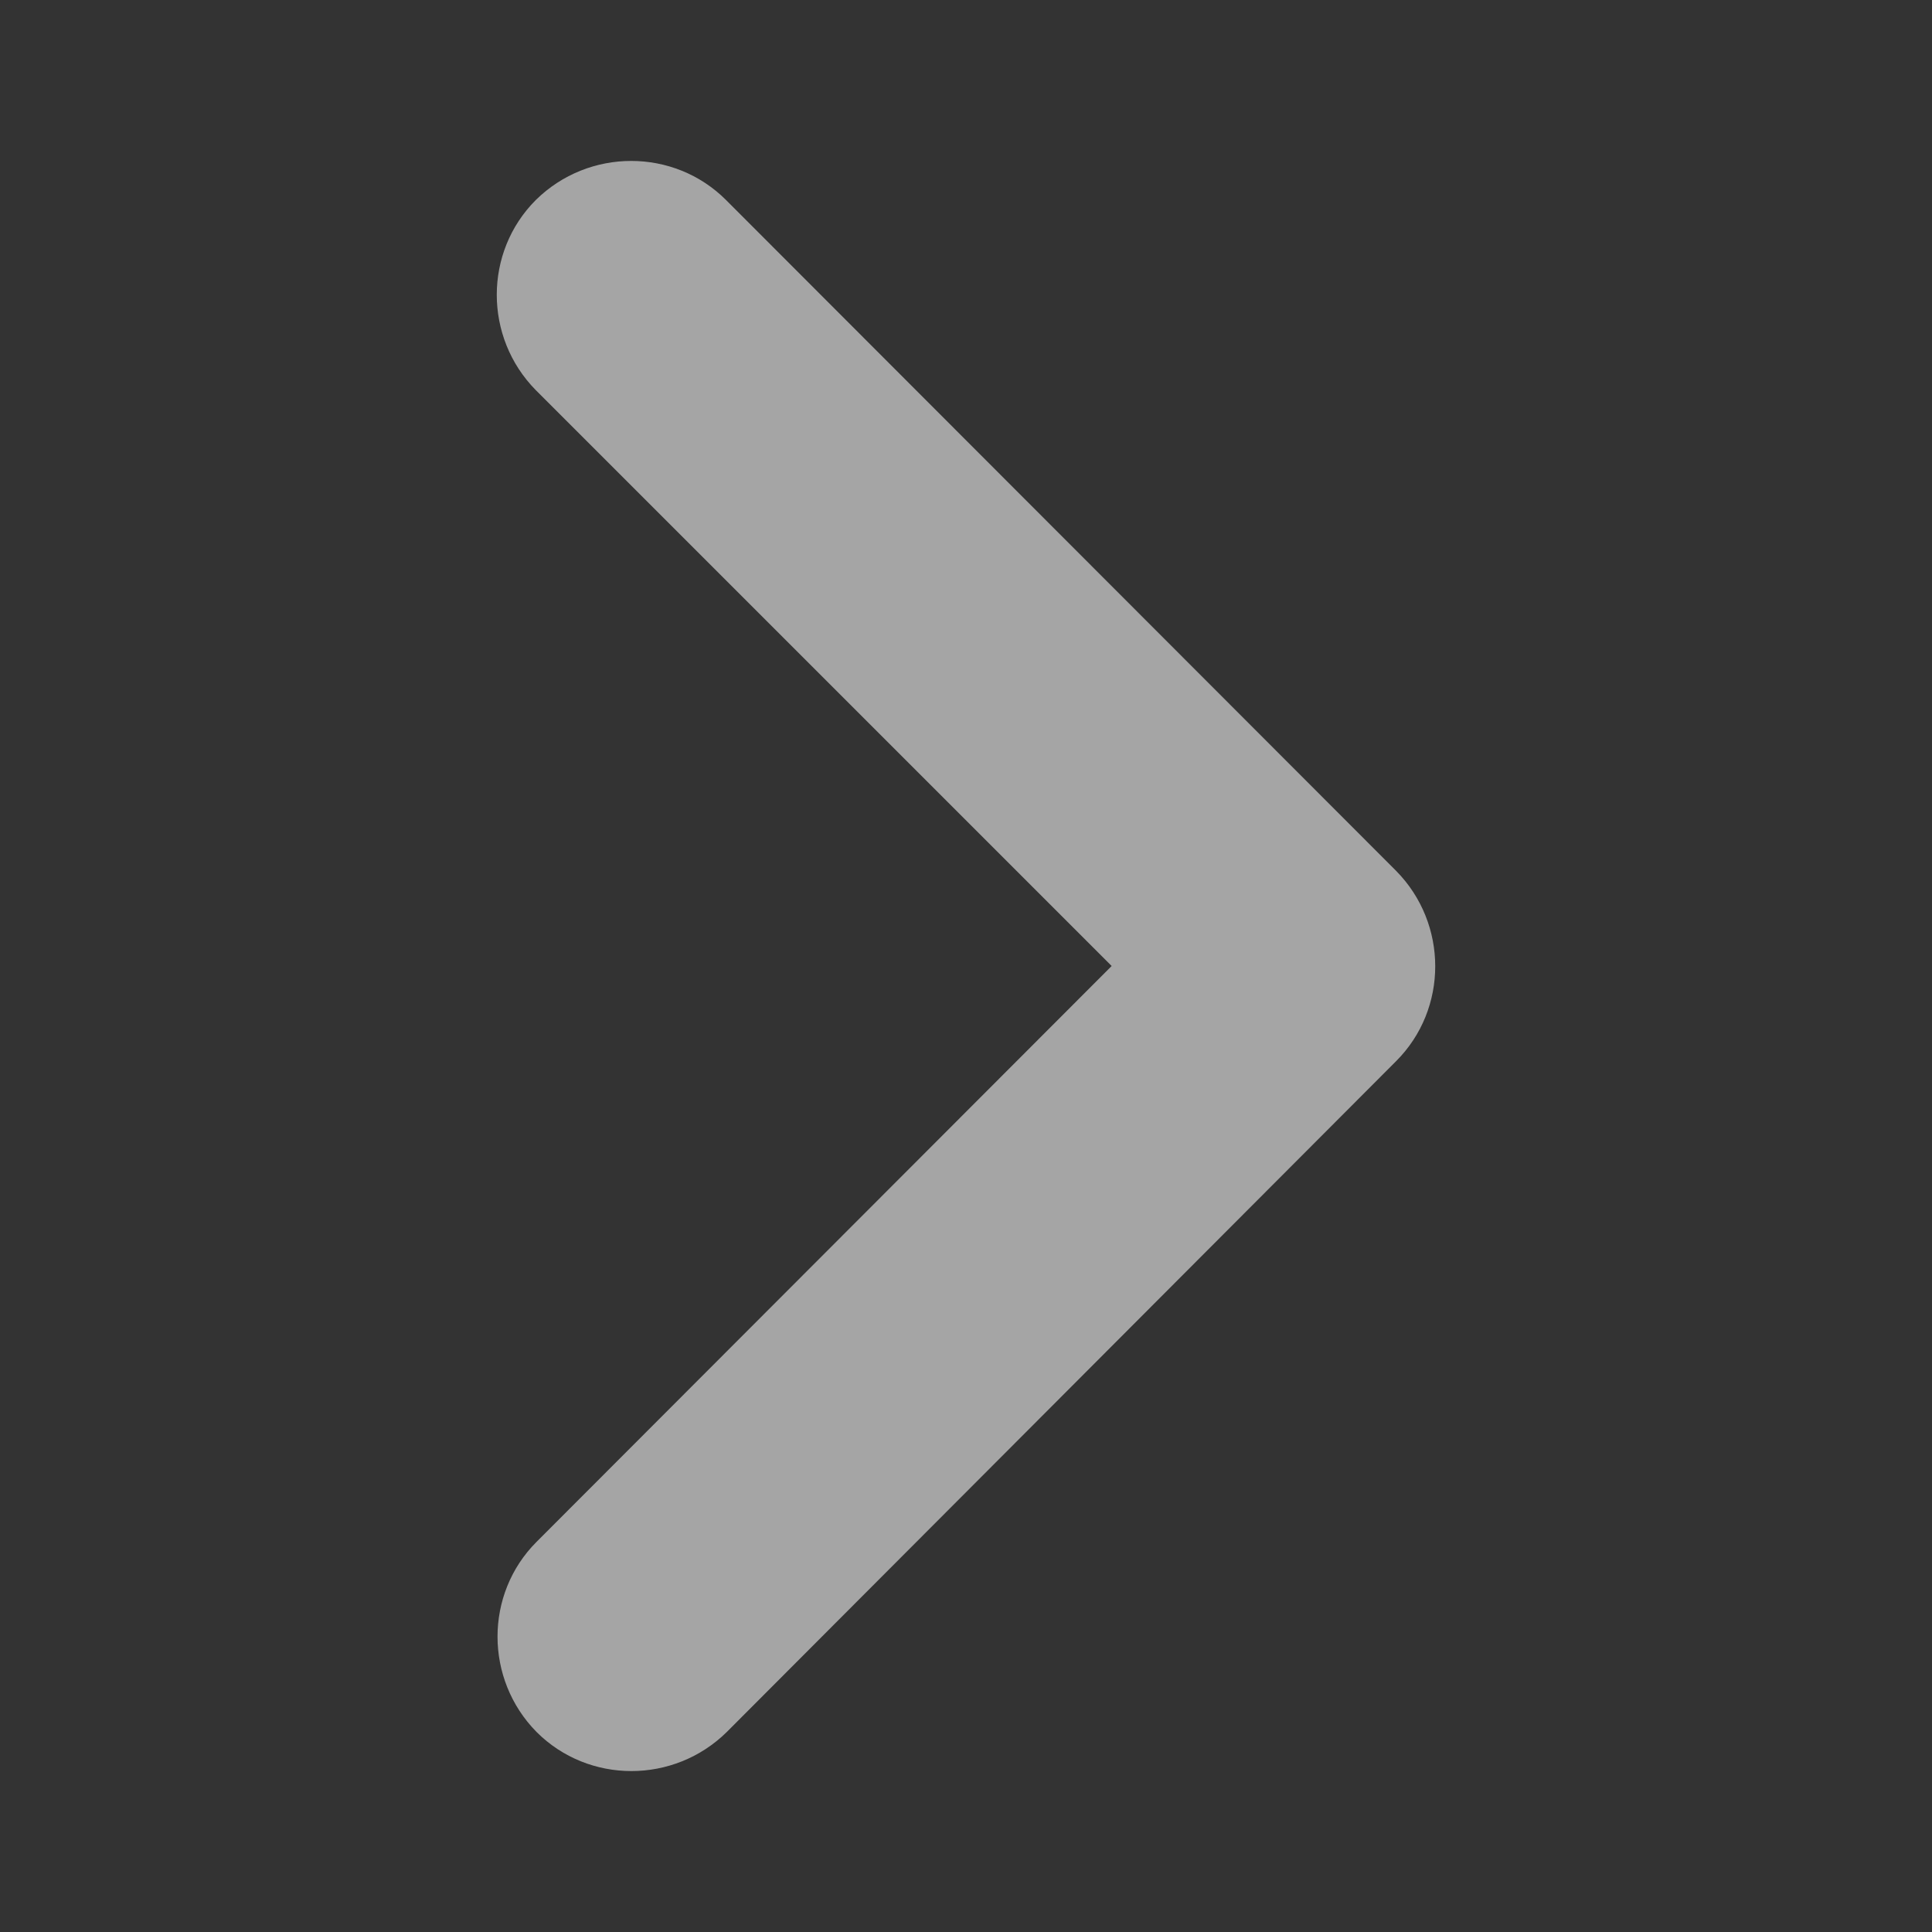 <?xml version="1.0" encoding="utf-8"?>
<!-- Generator: Adobe Illustrator 27.9.0, SVG Export Plug-In . SVG Version: 6.00 Build 0)  -->
<svg version="1.1"
	 id="svg3698" xmlns:sodipodi="http://sodipodi.sourceforge.net/DTD/sodipodi-0.dtd" xmlns:dc="http://purl.org/dc/elements/1.1/" xmlns:cc="http://creativecommons.org/ns#" xmlns:svg="http://www.w3.org/2000/svg" xmlns:inkscape="http://www.inkscape.org/namespaces/inkscape" xmlns:rdf="http://www.w3.org/1999/02/22-rdf-syntax-ns#"
	 xmlns="http://www.w3.org/2000/svg" xmlns:xlink="http://www.w3.org/1999/xlink" x="0px" y="0px" viewBox="0 0 256 256"
	 style="enable-background:new 0 0 256 256;" xml:space="preserve">
<rect x="0" y="0" width="256" height="256" fill="#333333" stroke="none"/>
<style type="text/css">
	.st0{opacity:0.56;fill:#FFFFFF;}
</style>
<sodipodi:namedview  bordercolor="#666666" borderopacity="1" gridtolerance="10" guidetolerance="10" id="namedview19" inkscape:current-layer="svg3698" inkscape:cx="-6.1025319" inkscape:cy="8" inkscape:pageopacity="0" inkscape:pageshadow="2" inkscape:window-height="698" inkscape:window-maximized="1" inkscape:window-width="1366" inkscape:window-x="-4" inkscape:window-y="-4" inkscape:zoom="14.75" objecttolerance="10" pagecolor="#ffffff" showgrid="false">
	</sodipodi:namedview>
<path class="st0" d="M185,140.6c6.9-6.9,6.9-18.2,0-25.2L96.2,26.5c-6.9-6.9-18.2-6.9-25.2,0c-6.9,6.9-6.9,18.2,0,25.2l76.3,76.3
	l-76.2,76.3c-6.9,6.9-6.9,18.2,0,25.2c6.9,6.9,18.2,6.9,25.2,0L185,140.6L185,140.6z"/>
</svg>
